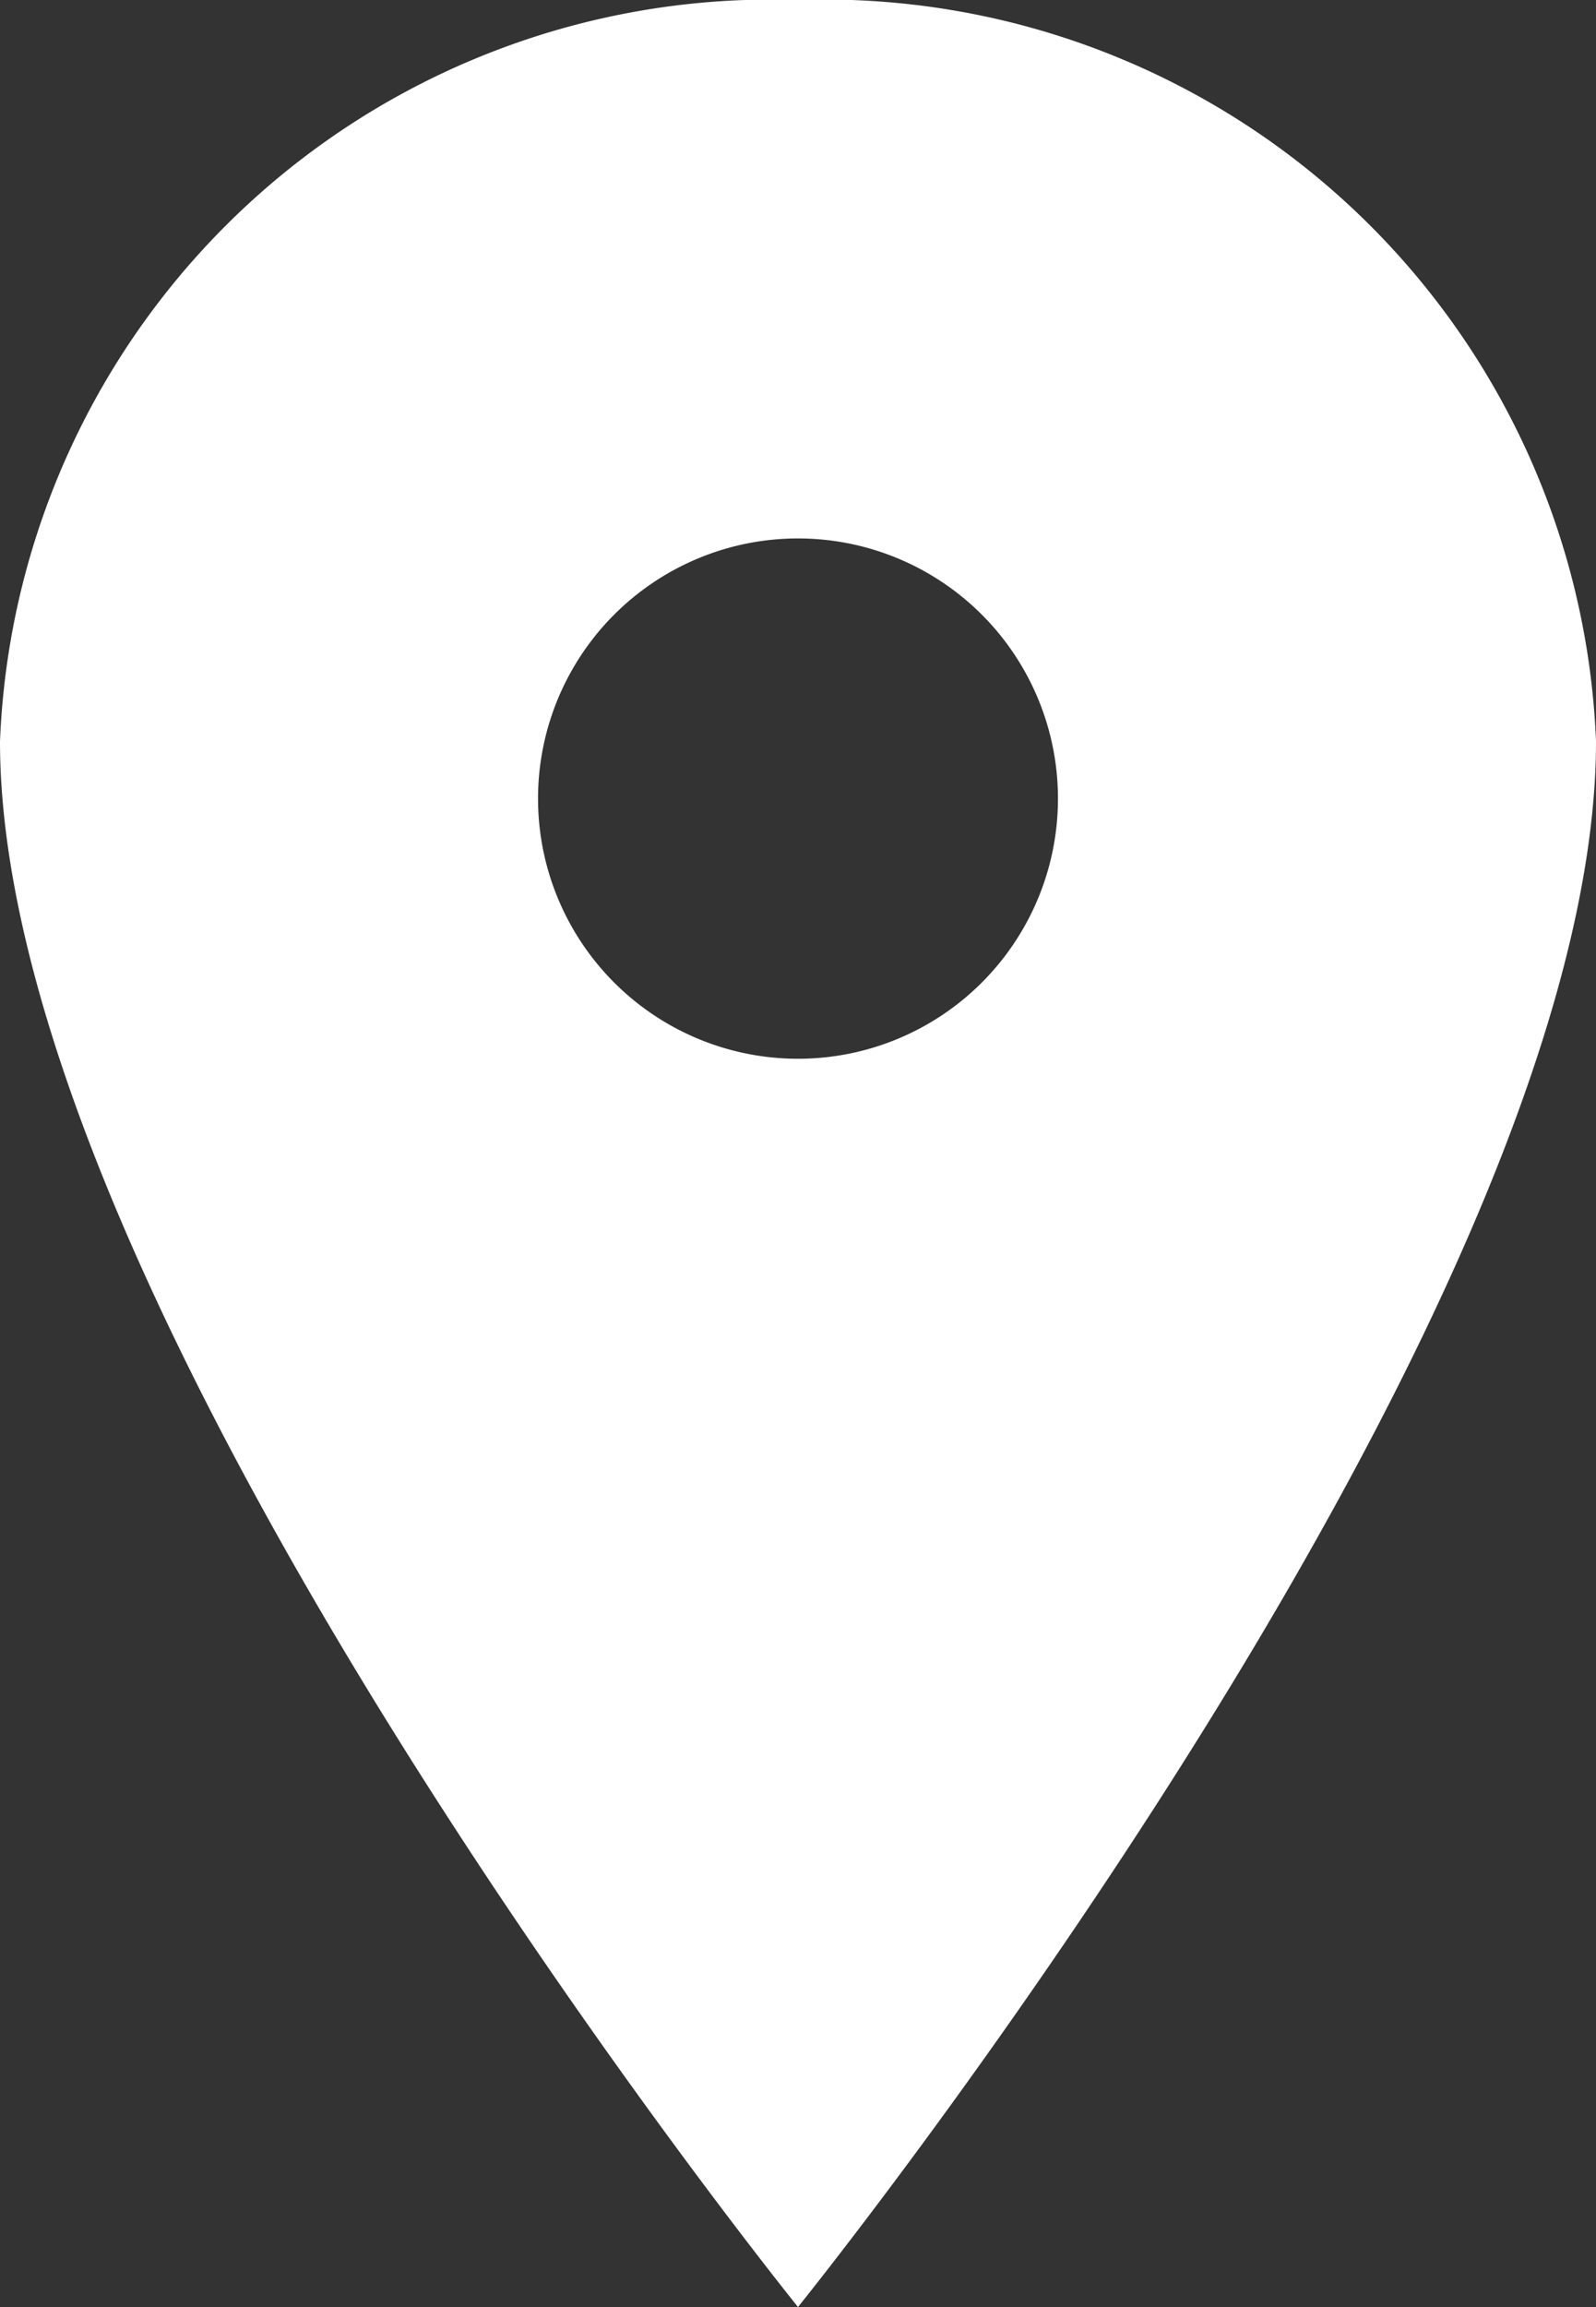 <svg xmlns="http://www.w3.org/2000/svg" width="11.37" height="16.424" viewBox="0 0 11.37 16.424">
  <rect x="0" y="0" width="11.37" height="16.424" fill="#333333" stroke="none"/>
  <path id="Icon_ionic-ios-pin" data-name="Icon ionic-ios-pin" d="M13.56,3.375A5.5,5.5,0,0,0,7.875,8.653c0,4.106,5.685,11.145,5.685,11.145s5.685-7.039,5.685-11.145A5.5,5.5,0,0,0,13.56,3.375Zm0,7.537A1.852,1.852,0,1,1,15.412,9.06,1.852,1.852,0,0,1,13.56,10.912Z" transform="translate(-7.875 -3.375)" fill="#fff"/>
</svg>
